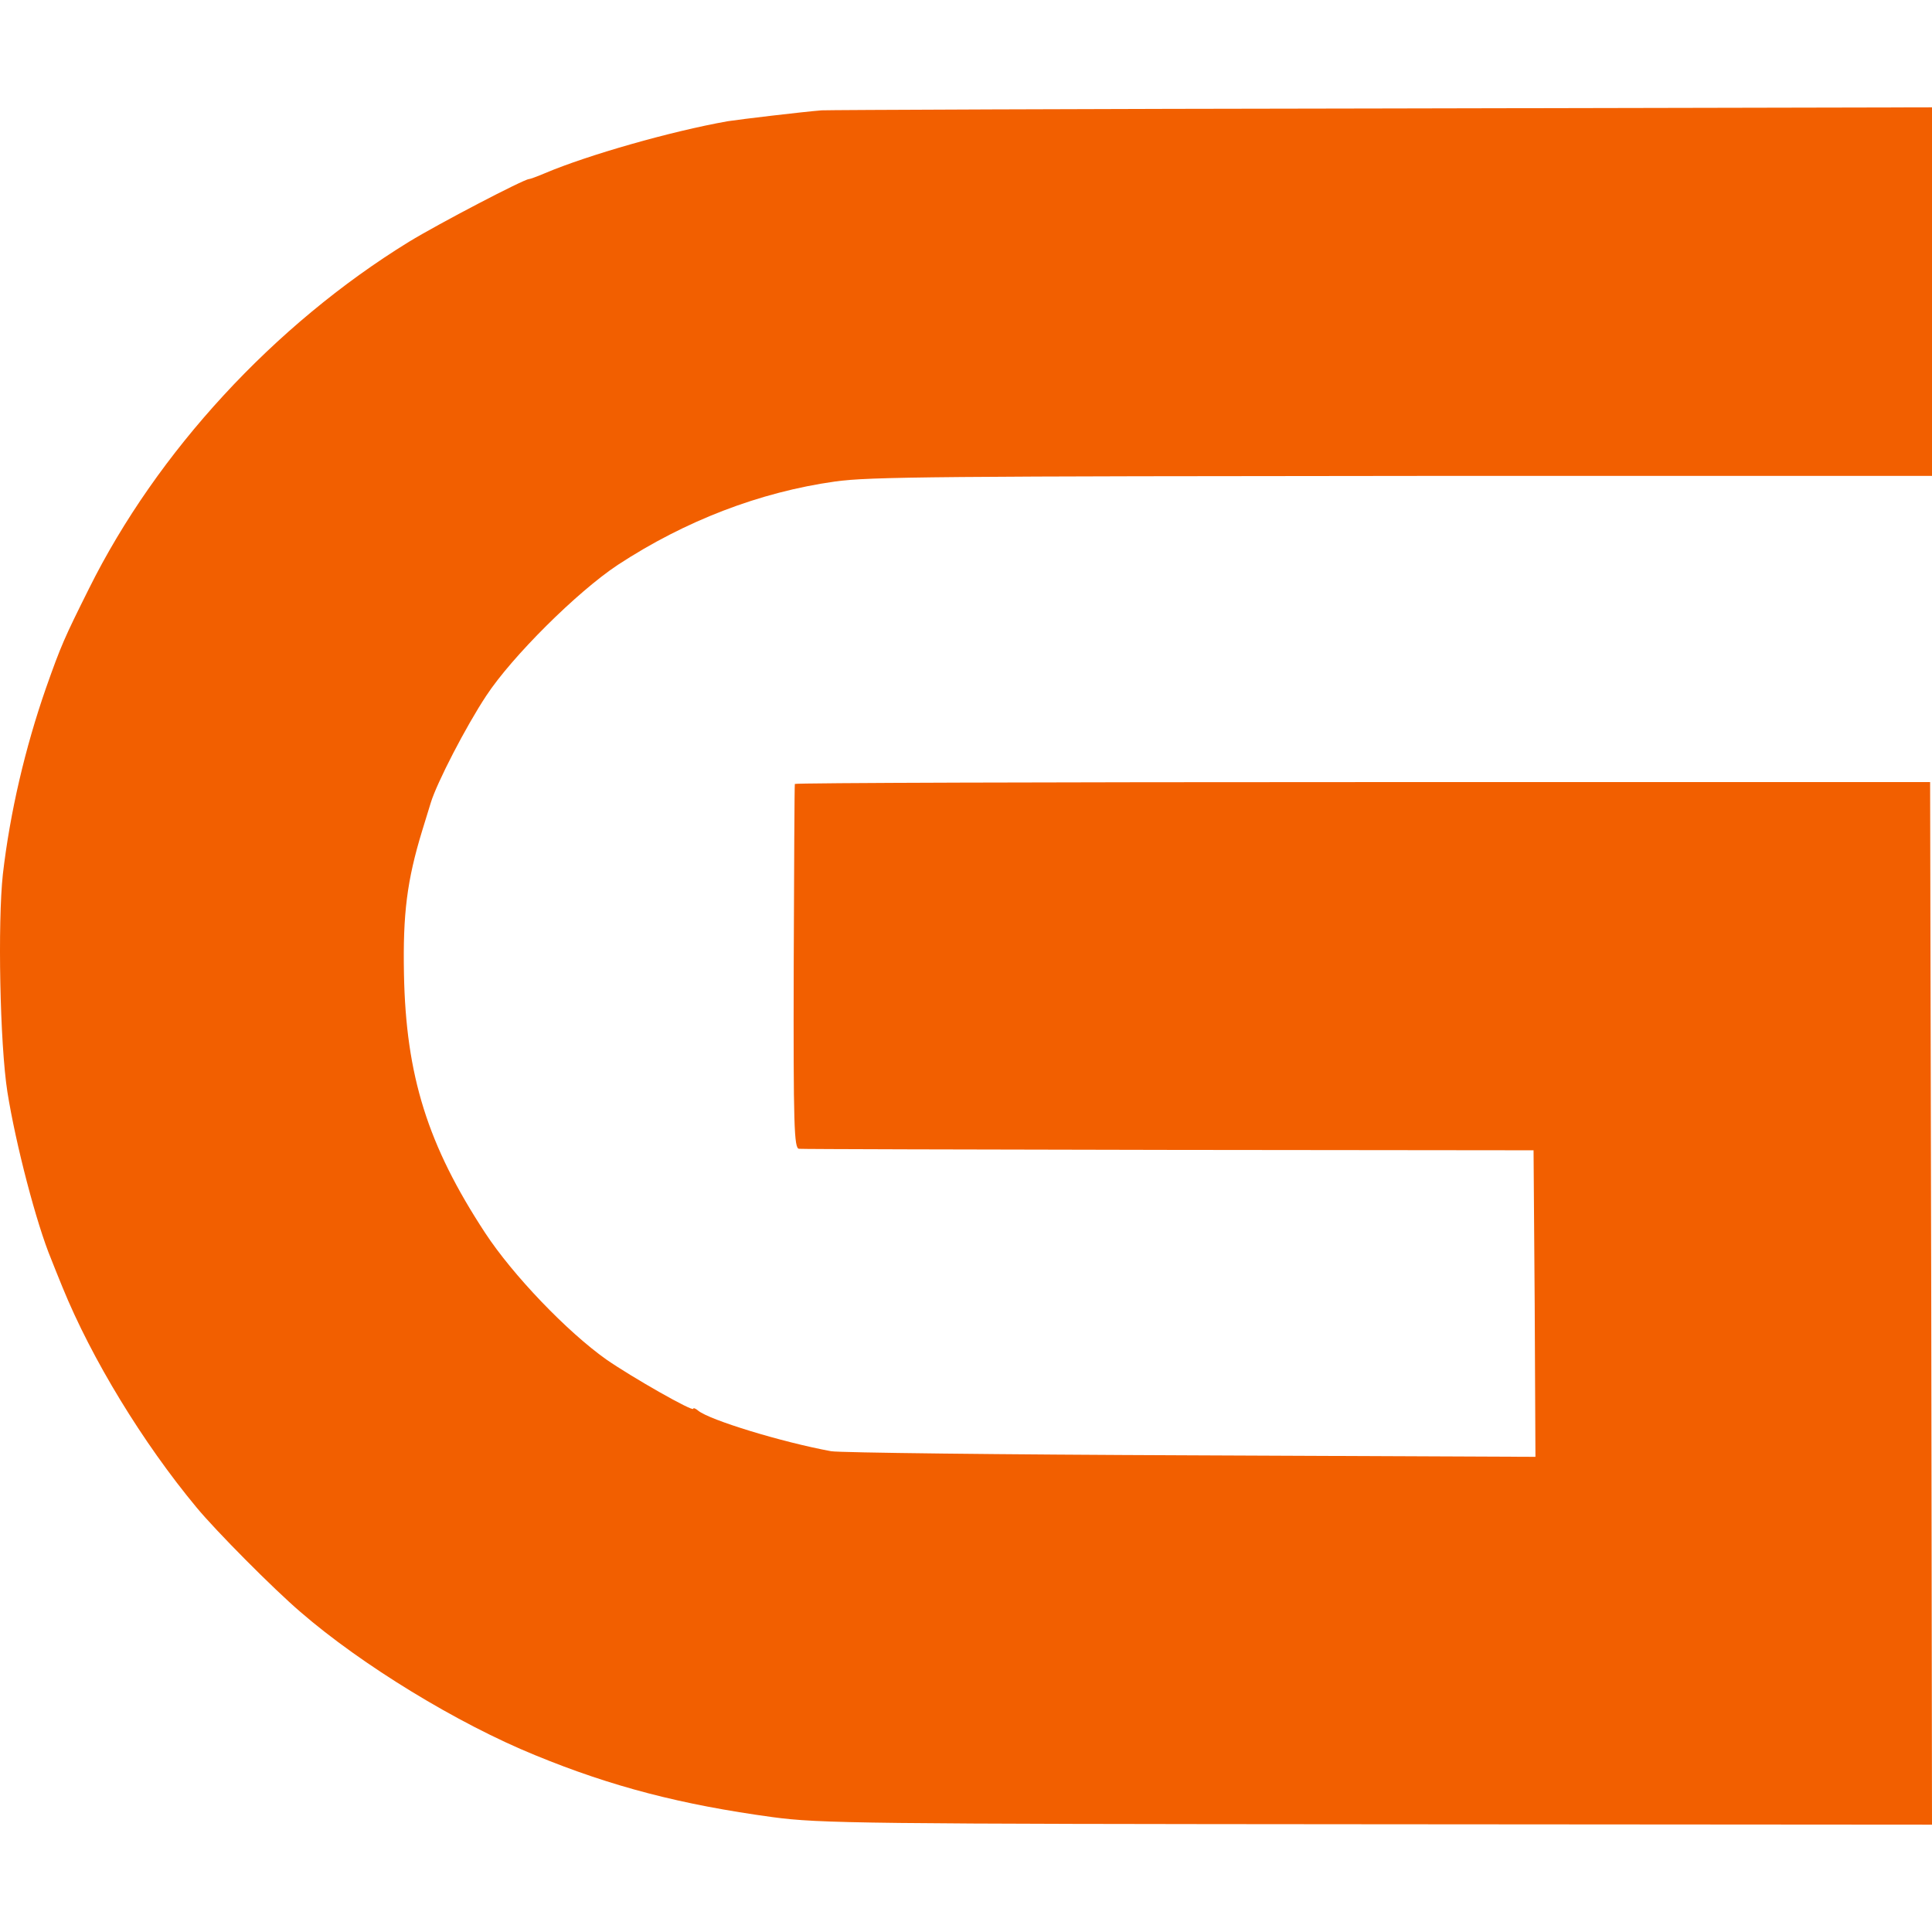 <?xml version="1.0" ?>
<svg xmlns="http://www.w3.org/2000/svg" viewBox="0 0 90 90">
	<path d="M38.276 5.14c-.88.07-3.818.42-4.38.508-2.657.472-6.51 1.575-8.498 2.415-.37.157-.704.28-.757.28-.228 0-4.187 2.065-5.594 2.923-6.28 3.867-11.735 9.783-14.902 16.154-1.143 2.292-1.301 2.642-2.005 4.638C1.172 34.84.469 37.833.134 40.72c-.246 2.258-.14 7.91.211 10.15.387 2.434 1.355 6.144 2.041 7.789.07.193.317.788.528 1.313 1.355 3.325 3.73 7.228 6.246 10.256.897 1.085 3.57 3.78 4.838 4.865 2.85 2.468 7.318 5.198 10.925 6.668 3.571 1.47 6.826 2.31 11.066 2.888 2.2.297 4.222.315 28.202.332L90 85l-.035-24.275-.053-24.292H63.487c-14.55 0-26.46.035-26.46.087-.018.053-.035 3.886-.053 8.541-.017 7.386.018 8.436.247 8.454.14.017 7.899.035 17.24.052l16.978.018.053 7.14.035 7.14-16.045-.07c-8.831-.034-16.379-.122-16.766-.192-2.287-.42-5.665-1.452-6.193-1.89-.123-.105-.229-.14-.229-.087 0 .157-2.832-1.453-4.046-2.293-1.83-1.295-4.363-3.938-5.647-5.898-2.674-4.078-3.695-7.316-3.783-12.076-.053-2.783.14-4.34.845-6.65l.404-1.313c.282-.928 1.636-3.553 2.586-4.988 1.197-1.82 4.223-4.83 6.123-6.091 3.149-2.065 6.632-3.395 10.116-3.885 1.583-.228 4.785-.245 28.114-.263H90V5l-25.545.053c-14.057.017-25.845.07-26.179.087Z" fill="#F25F00"/>
</svg>